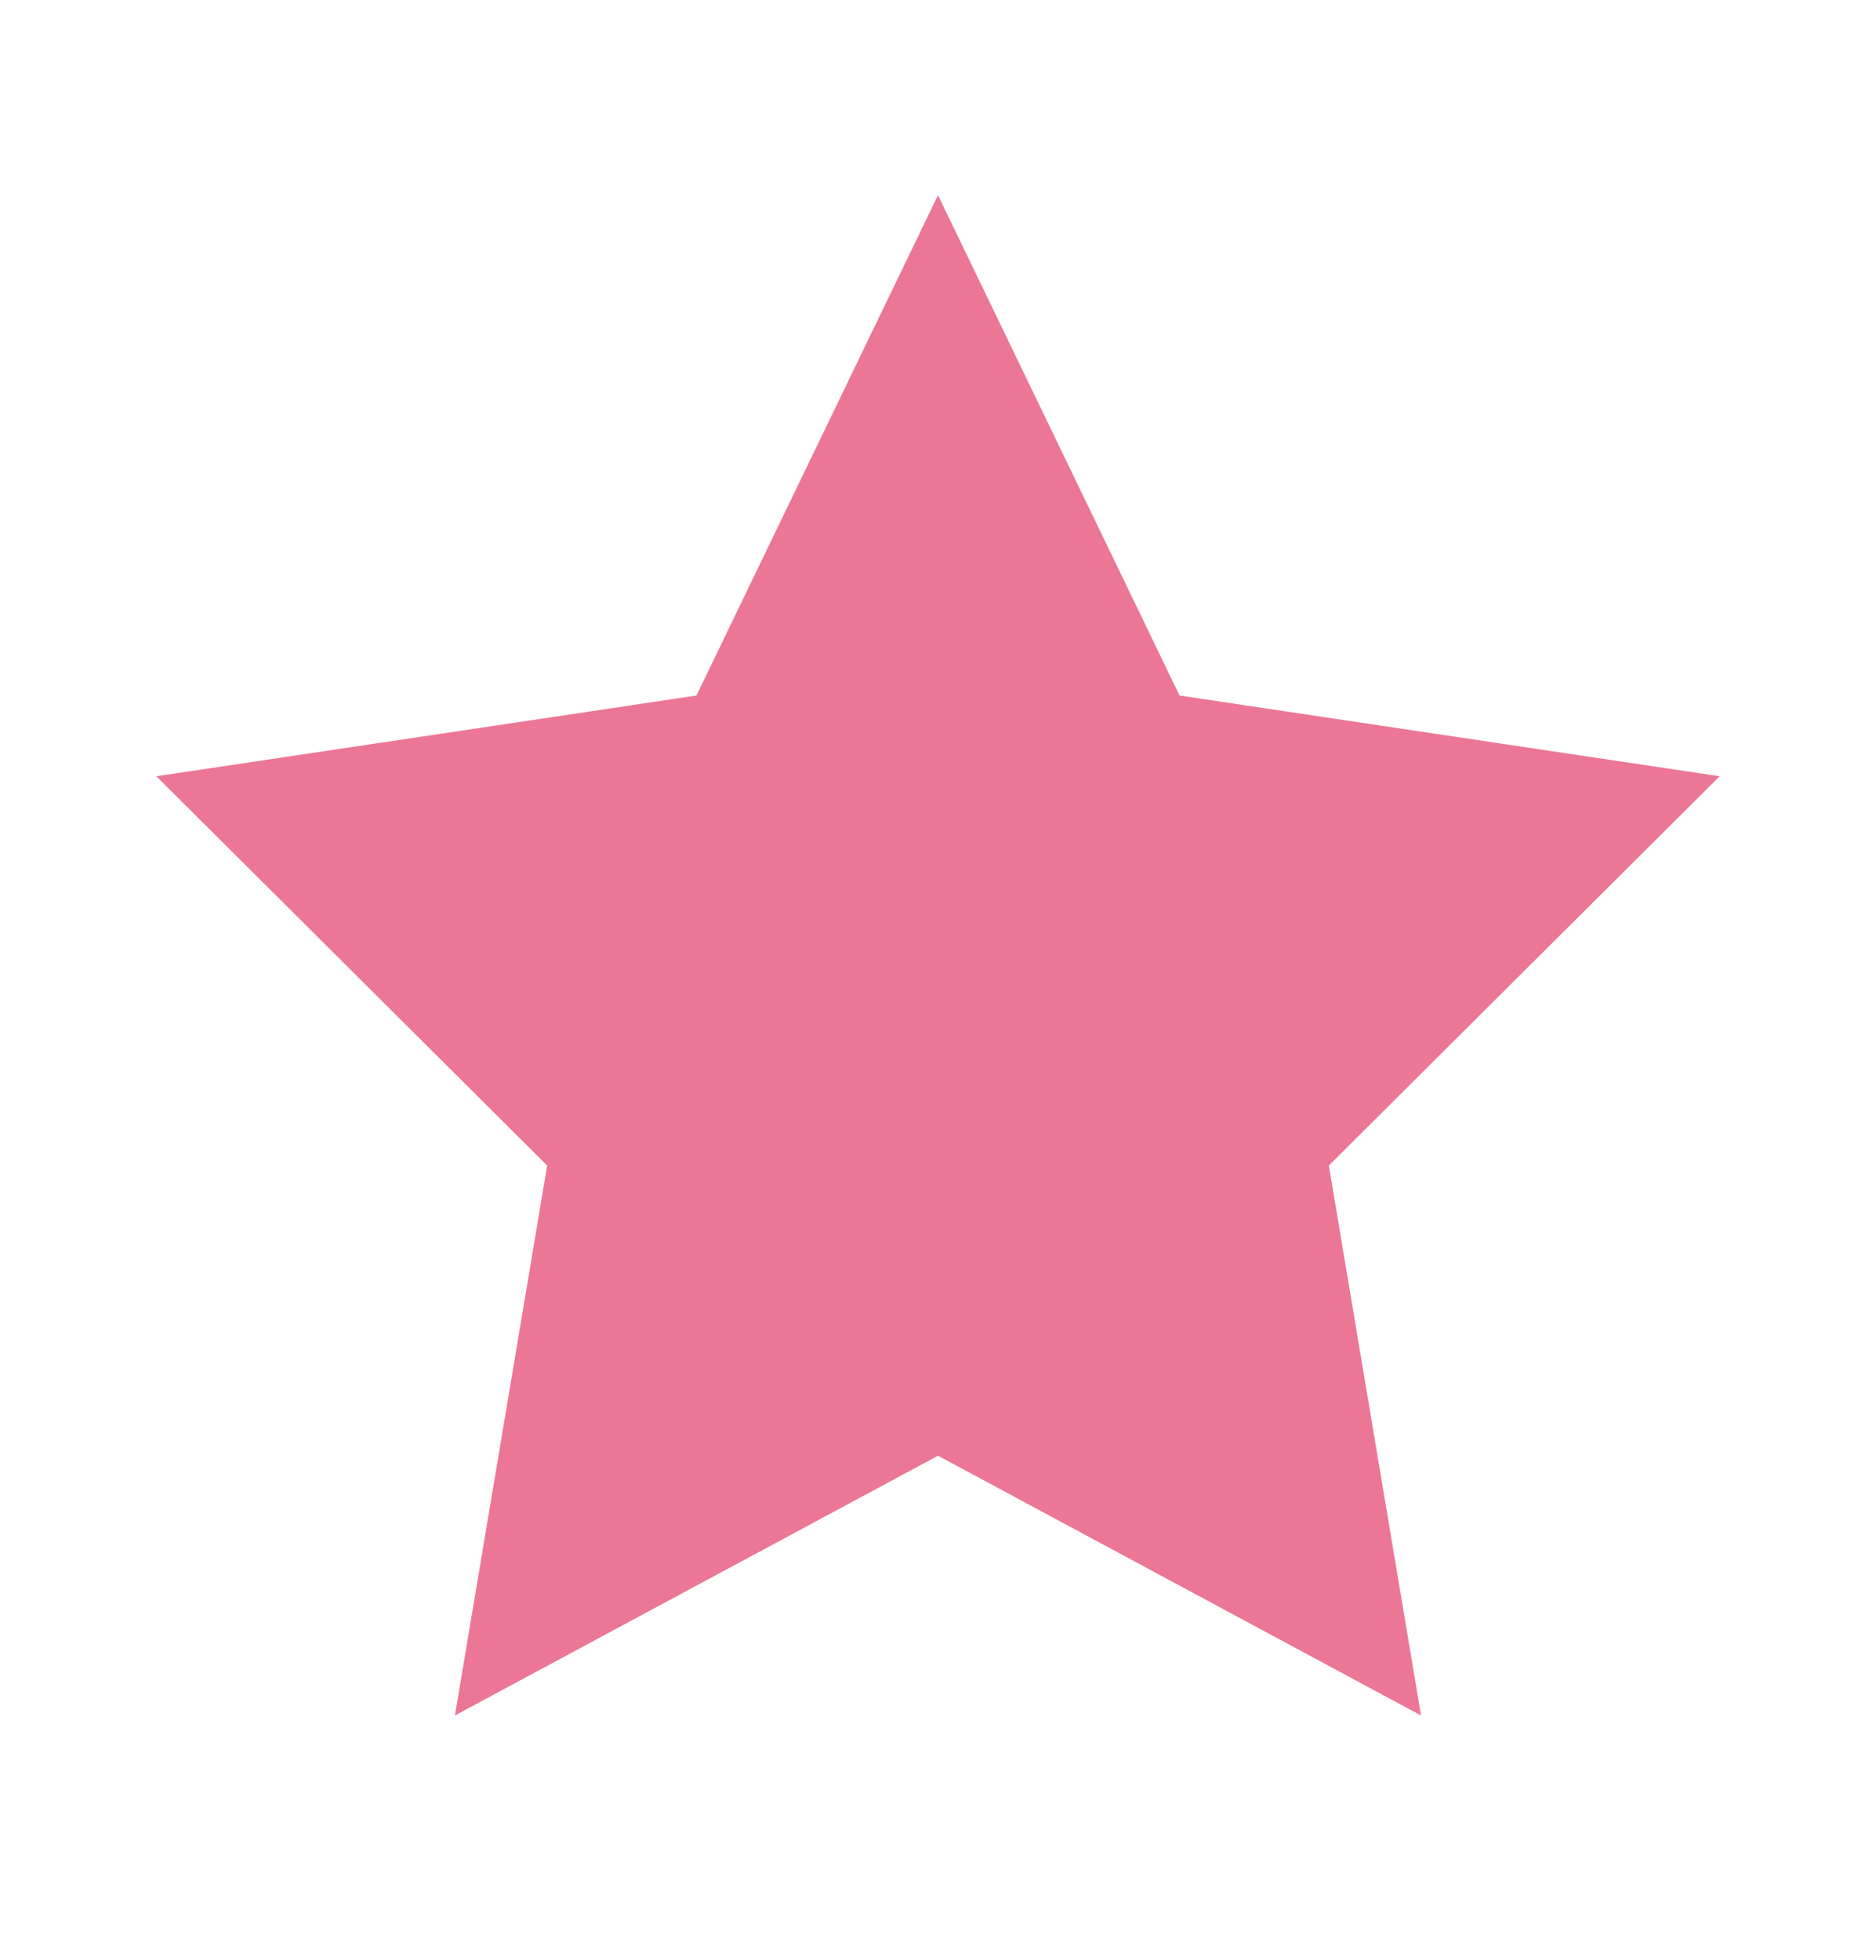 <svg width="45" height="47" viewBox="0 0 45 47" fill="none" xmlns="http://www.w3.org/2000/svg">
<path d="M22.5 4.68L28.294 16.678L41.25 18.614L31.875 27.948L34.087 41.135L22.5 34.906L10.912 41.135L13.125 27.948L3.75 18.614L16.706 16.678L22.5 4.68Z" fill="#EC7696"/>
</svg>
